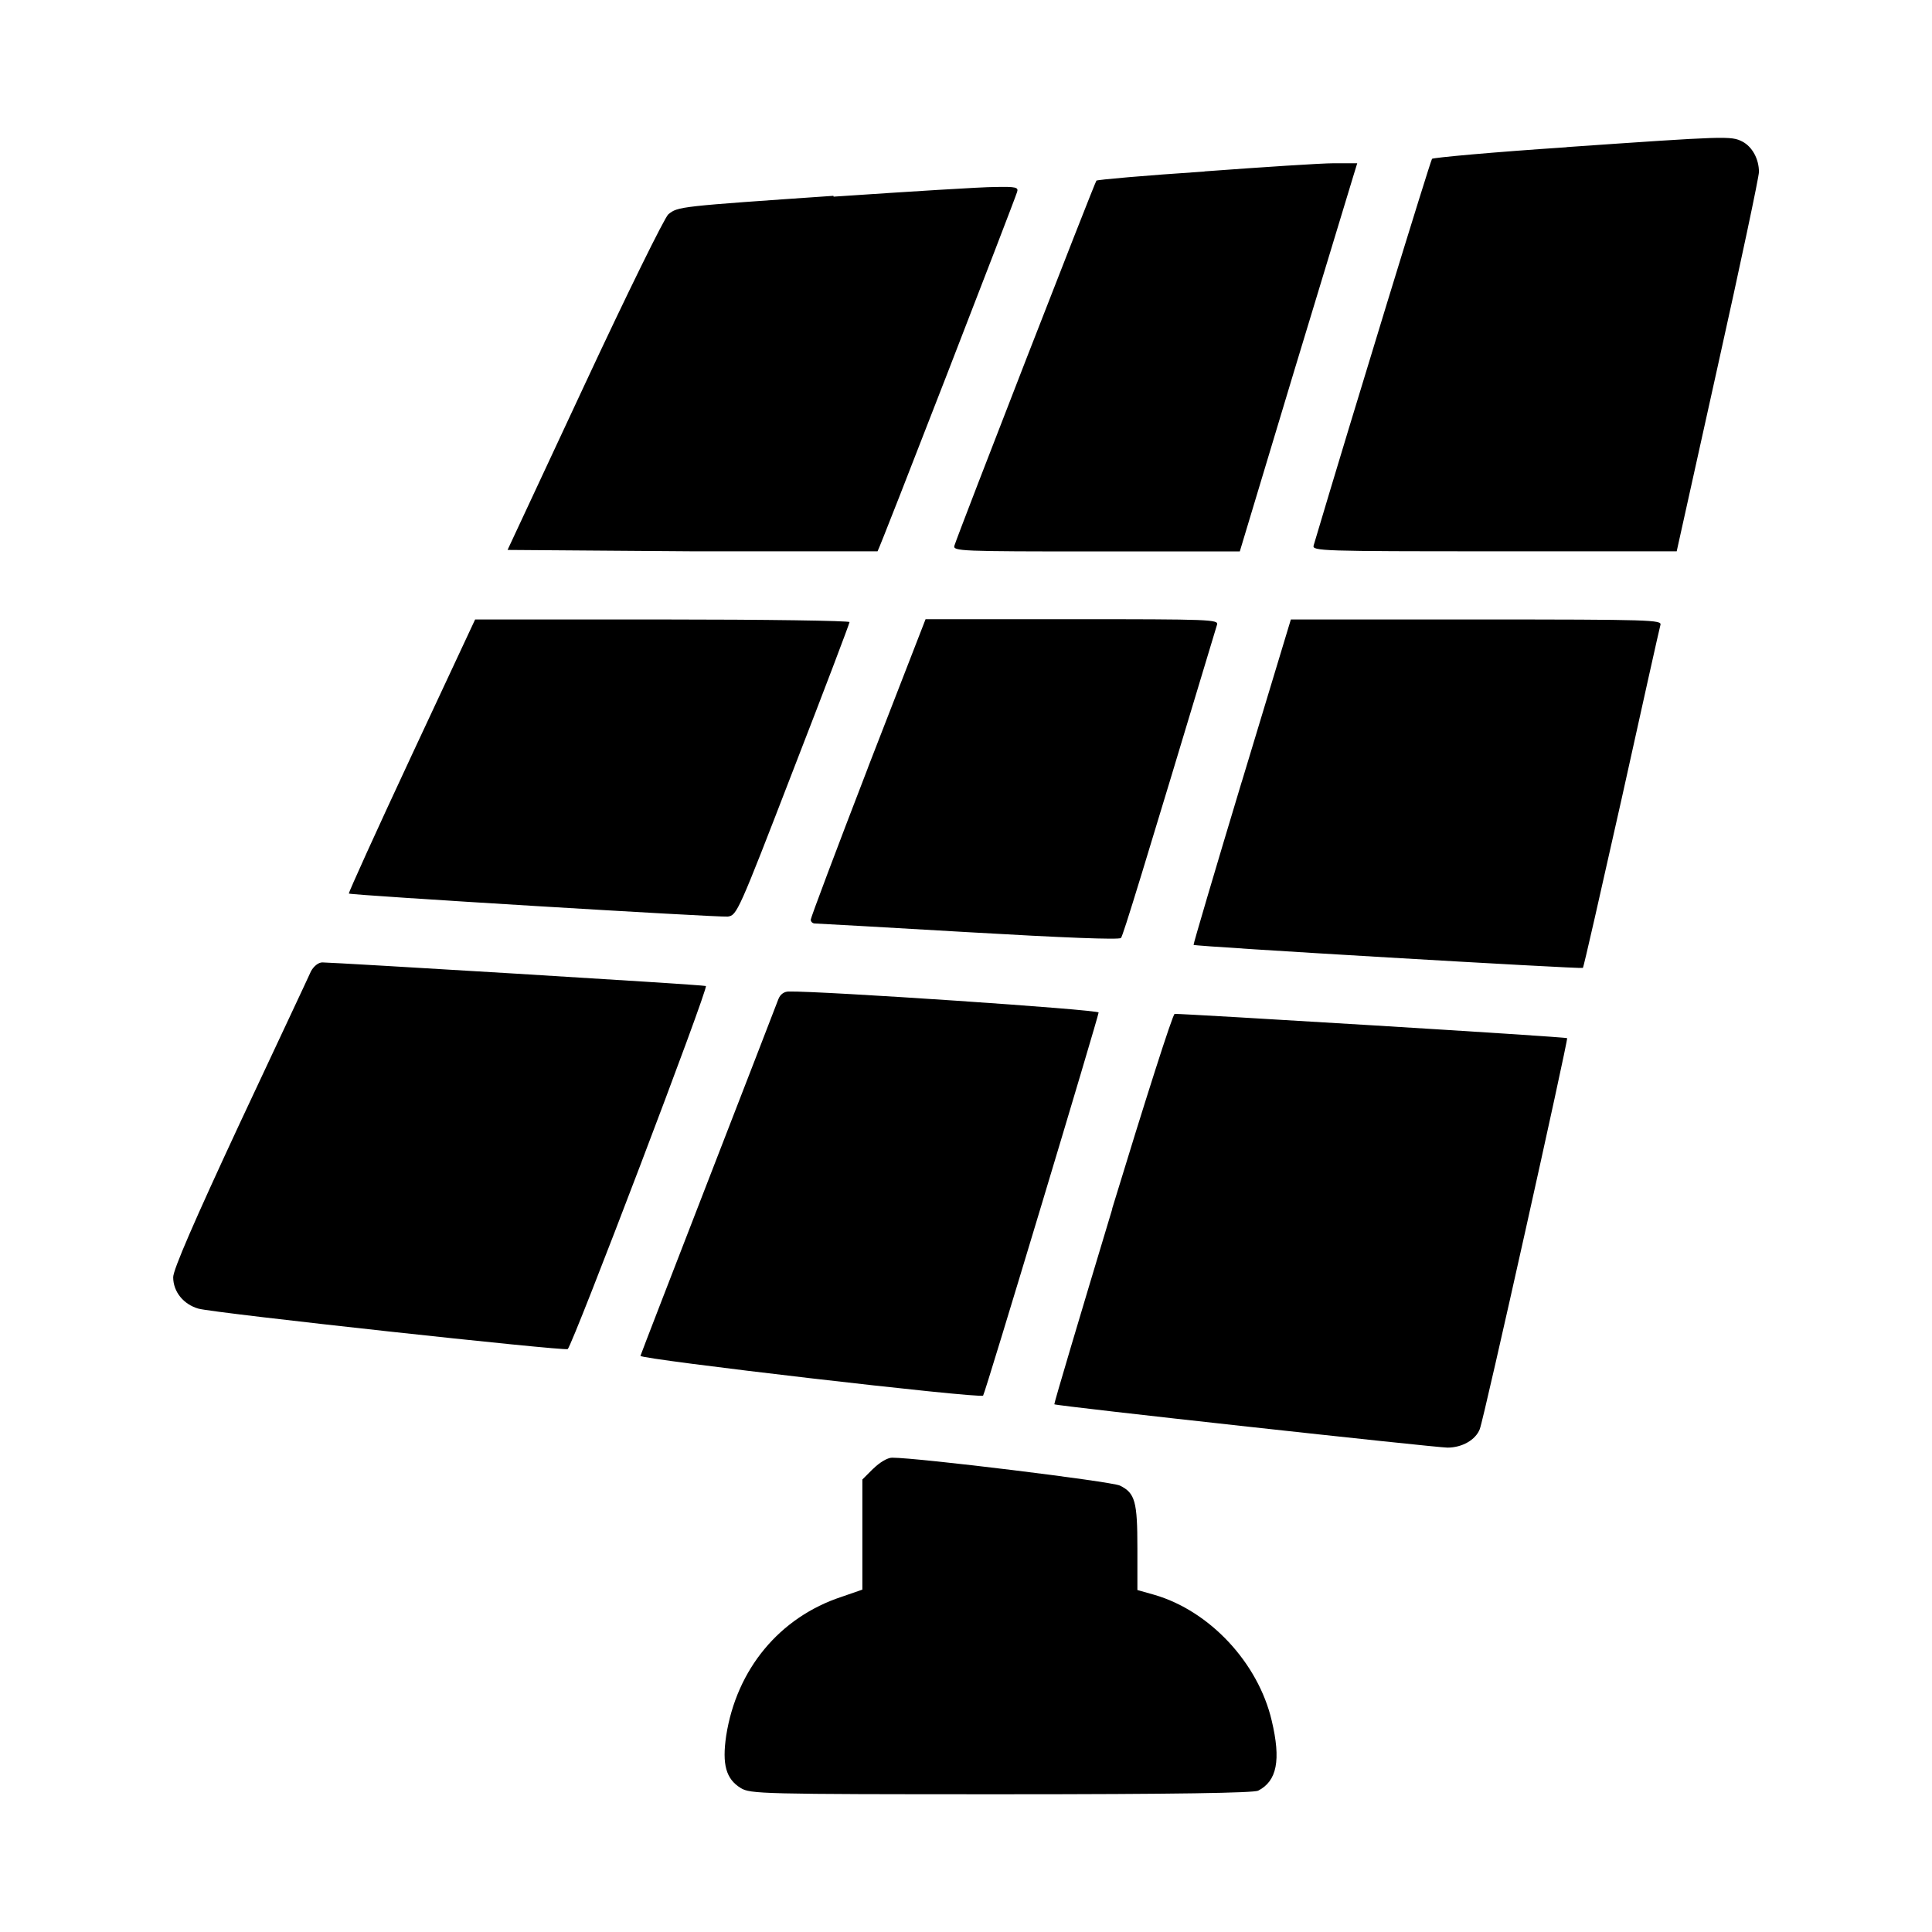 <svg xmlns="http://www.w3.org/2000/svg" viewBox="0 0 14 14" id="libre-solar-panel"><path d="m 6.329,10.641 -0.08,0.08 0,0.399 0,0.399 -0.15,0.052 c -0.45,0.148 -0.762,0.525 -0.837,1.008 -0.03,0.206 -0.002,0.312 0.106,0.378 0.07,0.042 0.141,0.045 1.885,0.045 1.29,0 1.829,-0.01 1.864,-0.026 0.136,-0.07 0.167,-0.22 0.098,-0.509 -0.098,-0.417 -0.448,-0.793 -0.849,-0.91 l -0.124,-0.035 0,-0.302 c 0,-0.338 -0.016,-0.401 -0.127,-0.455 -0.063,-0.03 -1.461,-0.202 -1.651,-0.202 -0.033,0 -0.091,0.035 -0.136,0.08 z m 1.731,-1.881 c -0.234,0.776 -0.424,1.414 -0.42,1.416 0.009,0.012 2.767,0.314 2.849,0.314 0.106,0 0.204,-0.056 0.234,-0.134 0.03,-0.073 0.642,-2.823 0.633,-2.833 -0.007,-0.01 -2.781,-0.178 -2.844,-0.176 -0.014,0 -0.216,0.635 -0.453,1.412 z m -2.418,-1.524 c -0.03,0.082 -0.992,2.558 -1.001,2.589 -0.012,0.024 2.464,0.312 2.483,0.288 0.014,-0.014 0.837,-2.751 0.837,-2.776 0,-0.021 -2.014,-0.157 -2.246,-0.152 -0.033,0 -0.061,0.021 -0.073,0.052 z m -3.388,-0.199 c -0.016,0.037 -0.249,0.532 -0.516,1.102 -0.331,0.711 -0.483,1.062 -0.483,1.116 0,0.106 0.075,0.197 0.183,0.228 0.12,0.033 2.657,0.309 2.676,0.293 0.04,-0.04 1.025,-2.626 1.001,-2.631 -0.028,-0.01 -2.704,-0.171 -2.779,-0.171 -0.028,0 -0.061,0.026 -0.082,0.063 z m 6.744,-1.372 c -0.195,0.647 -0.352,1.179 -0.349,1.182 0.012,0.012 2.812,0.176 2.821,0.167 0.005,0 0.131,-0.558 0.281,-1.226 0.148,-0.668 0.274,-1.236 0.281,-1.259 0.012,-0.037 -0.063,-0.04 -1.332,-0.04 l -1.346,0 -0.356,1.177 z m -2.708,-0.103 c -0.228,0.591 -0.415,1.088 -0.415,1.102 0,0.016 0.014,0.028 0.03,0.028 0.014,0 0.516,0.028 1.111,0.063 0.687,0.04 1.093,0.056 1.107,0.042 0.016,-0.019 0.152,-0.464 0.696,-2.27 0.012,-0.038 -0.049,-0.04 -1.05,-0.04 l -1.062,0 -0.417,1.074 z m -3.309,-0.084 c -0.253,0.542 -0.457,0.992 -0.453,0.997 0.014,0.012 2.668,0.173 2.746,0.167 0.066,-0.01 0.075,-0.028 0.474,-1.062 0.225,-0.579 0.408,-1.062 0.408,-1.072 0,-0.01 -0.61,-0.019 -1.358,-0.019 l -1.355,0 -0.462,0.989 z m 3.058,-4.059 c -1.116,0.077 -1.126,0.077 -1.196,0.134 -0.026,0.021 -0.3,0.577 -0.607,1.236 l -0.558,1.196 1.337,0.01 c 0.736,0 1.341,0 1.344,0 0.012,-0.01 0.994,-2.544 1.011,-2.603 0.012,-0.035 -0.007,-0.04 -0.159,-0.037 -0.096,0 -0.621,0.033 -1.17,0.07 z m 2.689,-0.176 c -0.424,0.028 -0.776,0.059 -0.783,0.066 -0.012,0.012 -0.999,2.549 -1.029,2.645 -0.012,0.04 0.042,0.042 1.027,0.042 l 1.041,0 0.394,-1.308 c 0.218,-0.718 0.41,-1.351 0.427,-1.407 l 0.03,-0.098 -0.169,0 c -0.094,0 -0.516,0.028 -0.938,0.059 z m 2.624,-0.176 c -0.528,0.035 -0.966,0.075 -0.975,0.084 -0.012,0.014 -0.575,1.85 -0.858,2.802 -0.012,0.04 0.061,0.042 1.309,0.042 l 1.322,0 0.298,-1.344 c 0.164,-0.736 0.298,-1.369 0.298,-1.405 0,-0.094 -0.049,-0.183 -0.12,-0.22 -0.082,-0.042 -0.117,-0.04 -1.273,0.04 z"/></svg>
